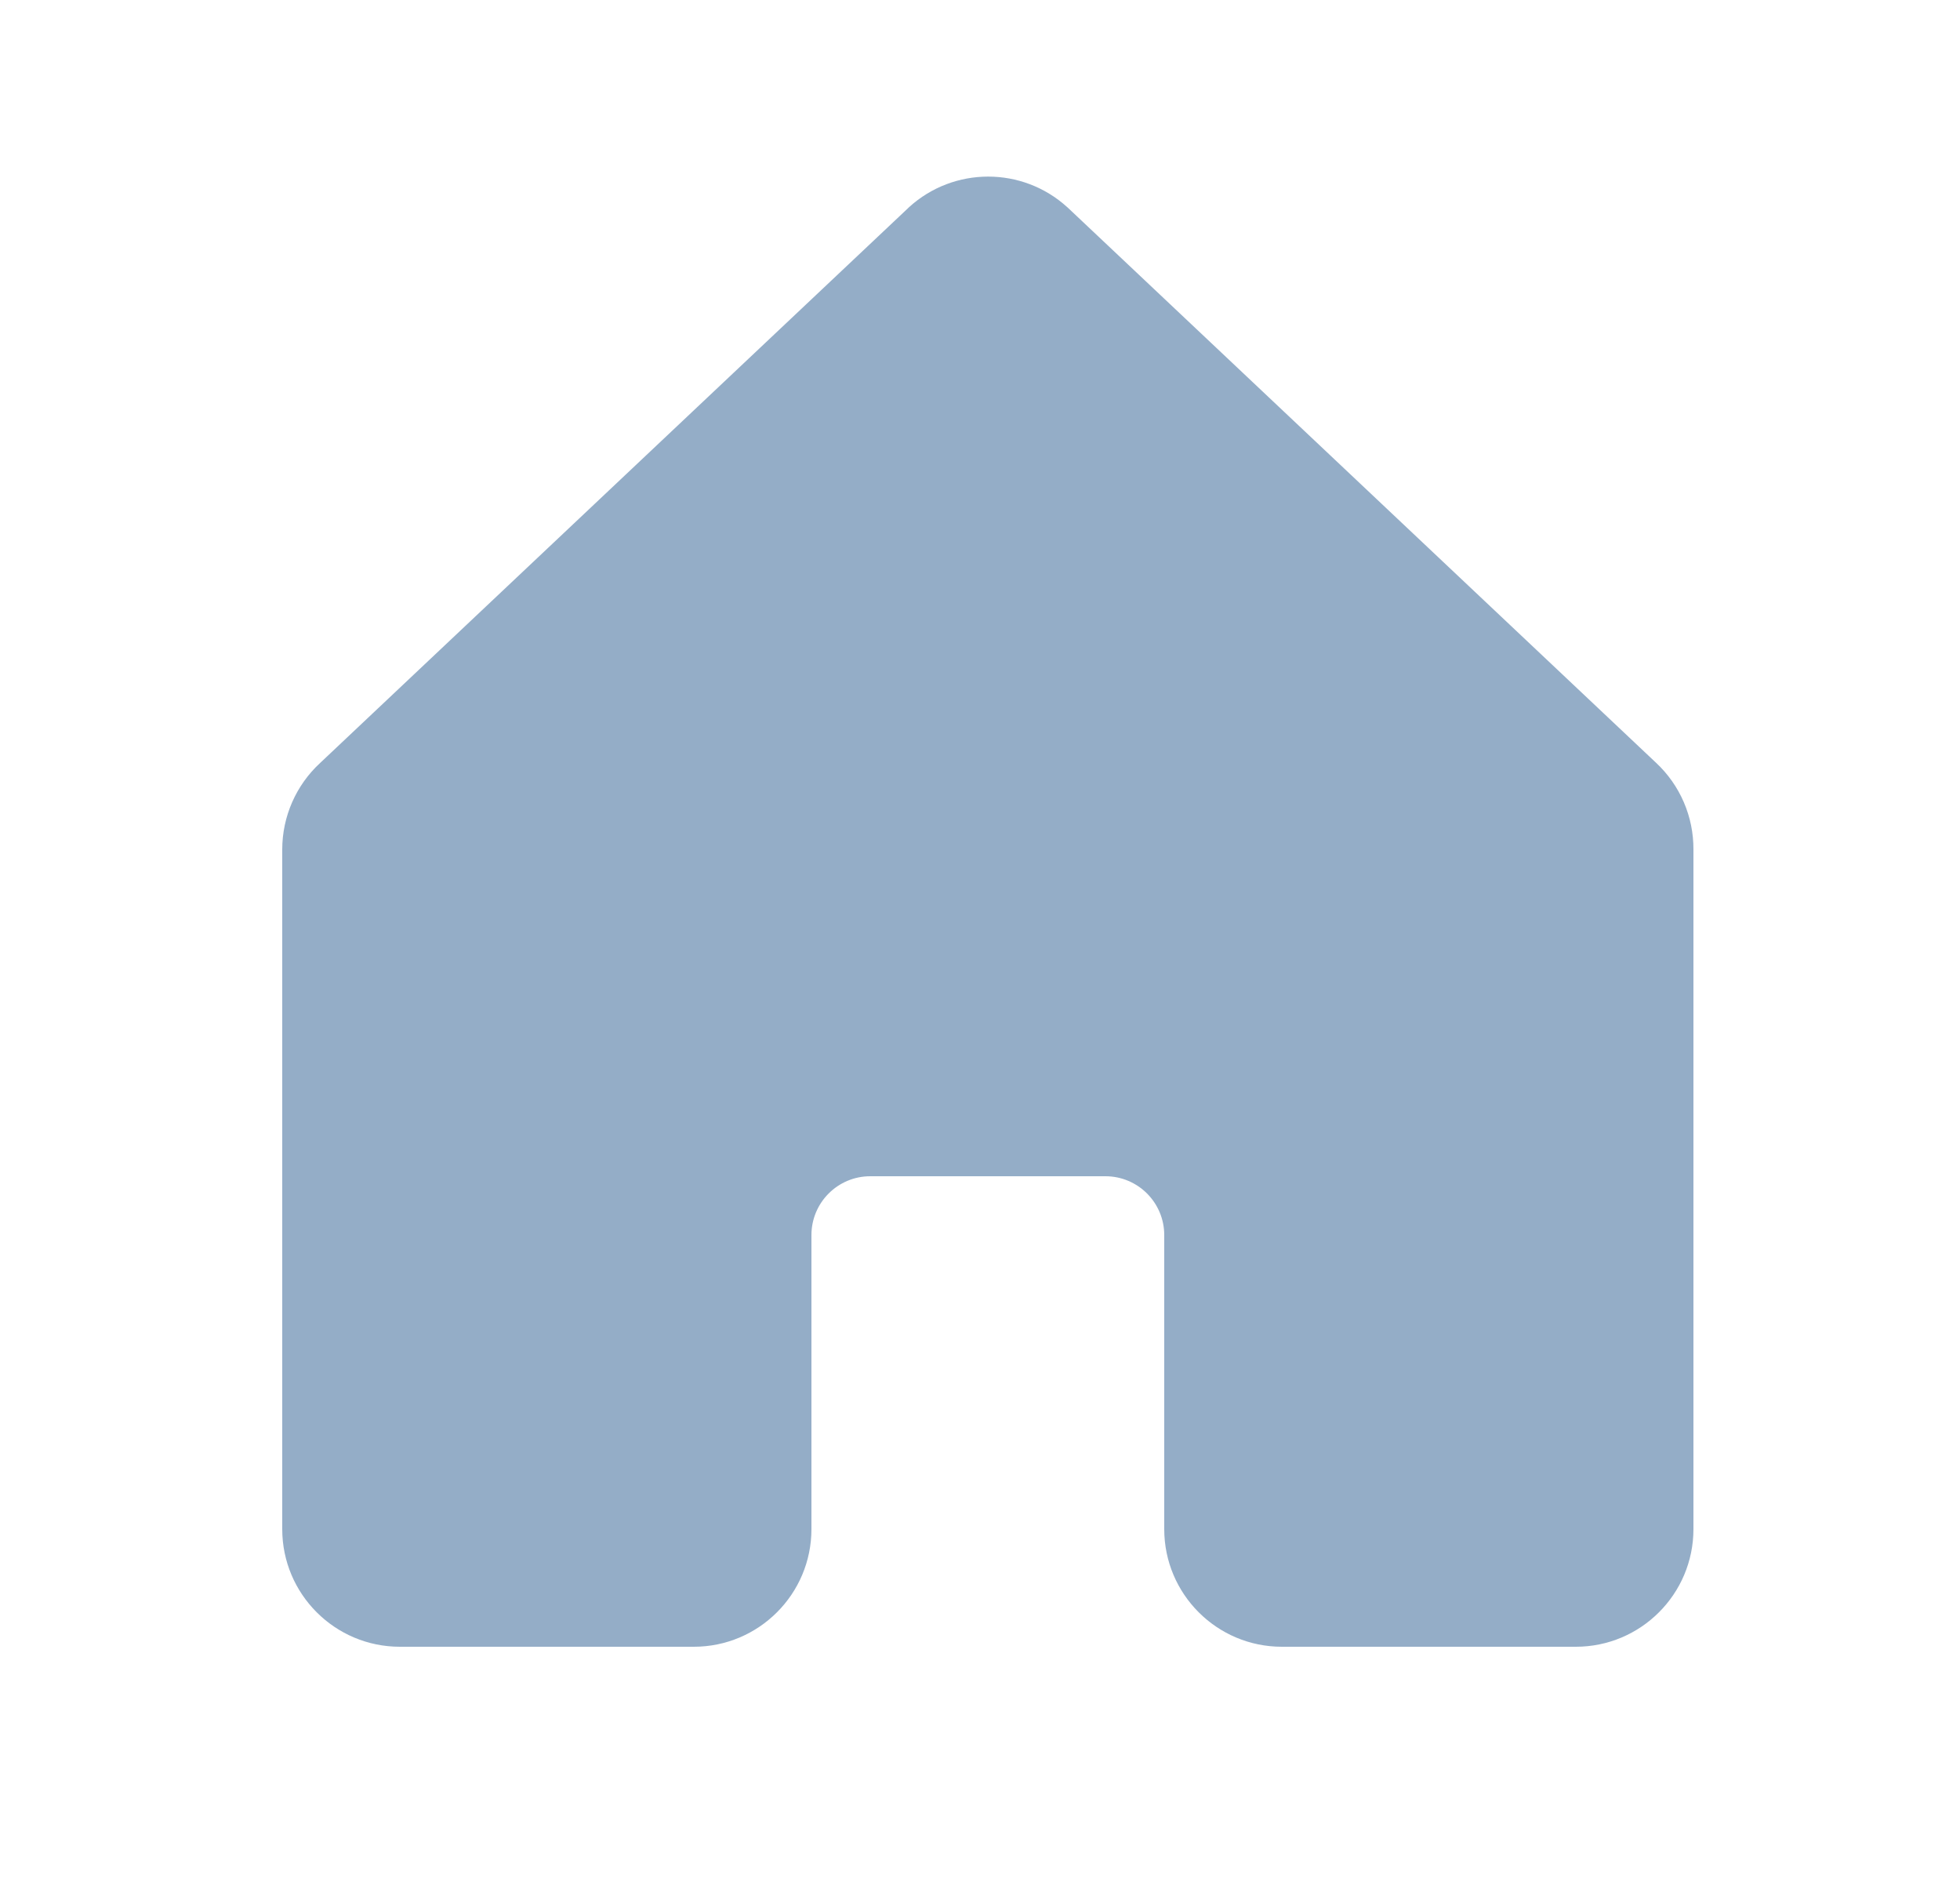 <svg width="25" height="24" viewBox="0 0 25 24" fill="none" xmlns="http://www.w3.org/2000/svg">
<g clip-path="url(#clip0_1_112)">
<path fill-rule="evenodd" clip-rule="evenodd" d="M21.6 10.833V19.5C21.6 20.328 20.928 21 20.1 21H16.35C15.522 21 14.85 20.328 14.85 19.5V15.75C14.85 15.336 14.514 15 14.1 15H11.1C10.686 15 10.35 15.336 10.35 15.75V19.5C10.35 20.328 9.678 21 8.85 21H5.1C4.272 21 3.6 20.328 3.6 19.5V10.833C3.6 10.413 3.776 10.012 4.085 9.728L11.585 2.652L11.595 2.642C12.167 2.122 13.041 2.122 13.613 2.642C13.617 2.646 13.62 2.649 13.624 2.652L21.124 9.728C21.43 10.014 21.602 10.414 21.6 10.833V10.833Z" fill="#94ADC7"/>
</g>
<defs>
<clipPath id="clip0_1_112">
<rect width="24" height="24" fill="white" transform="translate(0.6)"/>
</clipPath>
</defs>
</svg>
